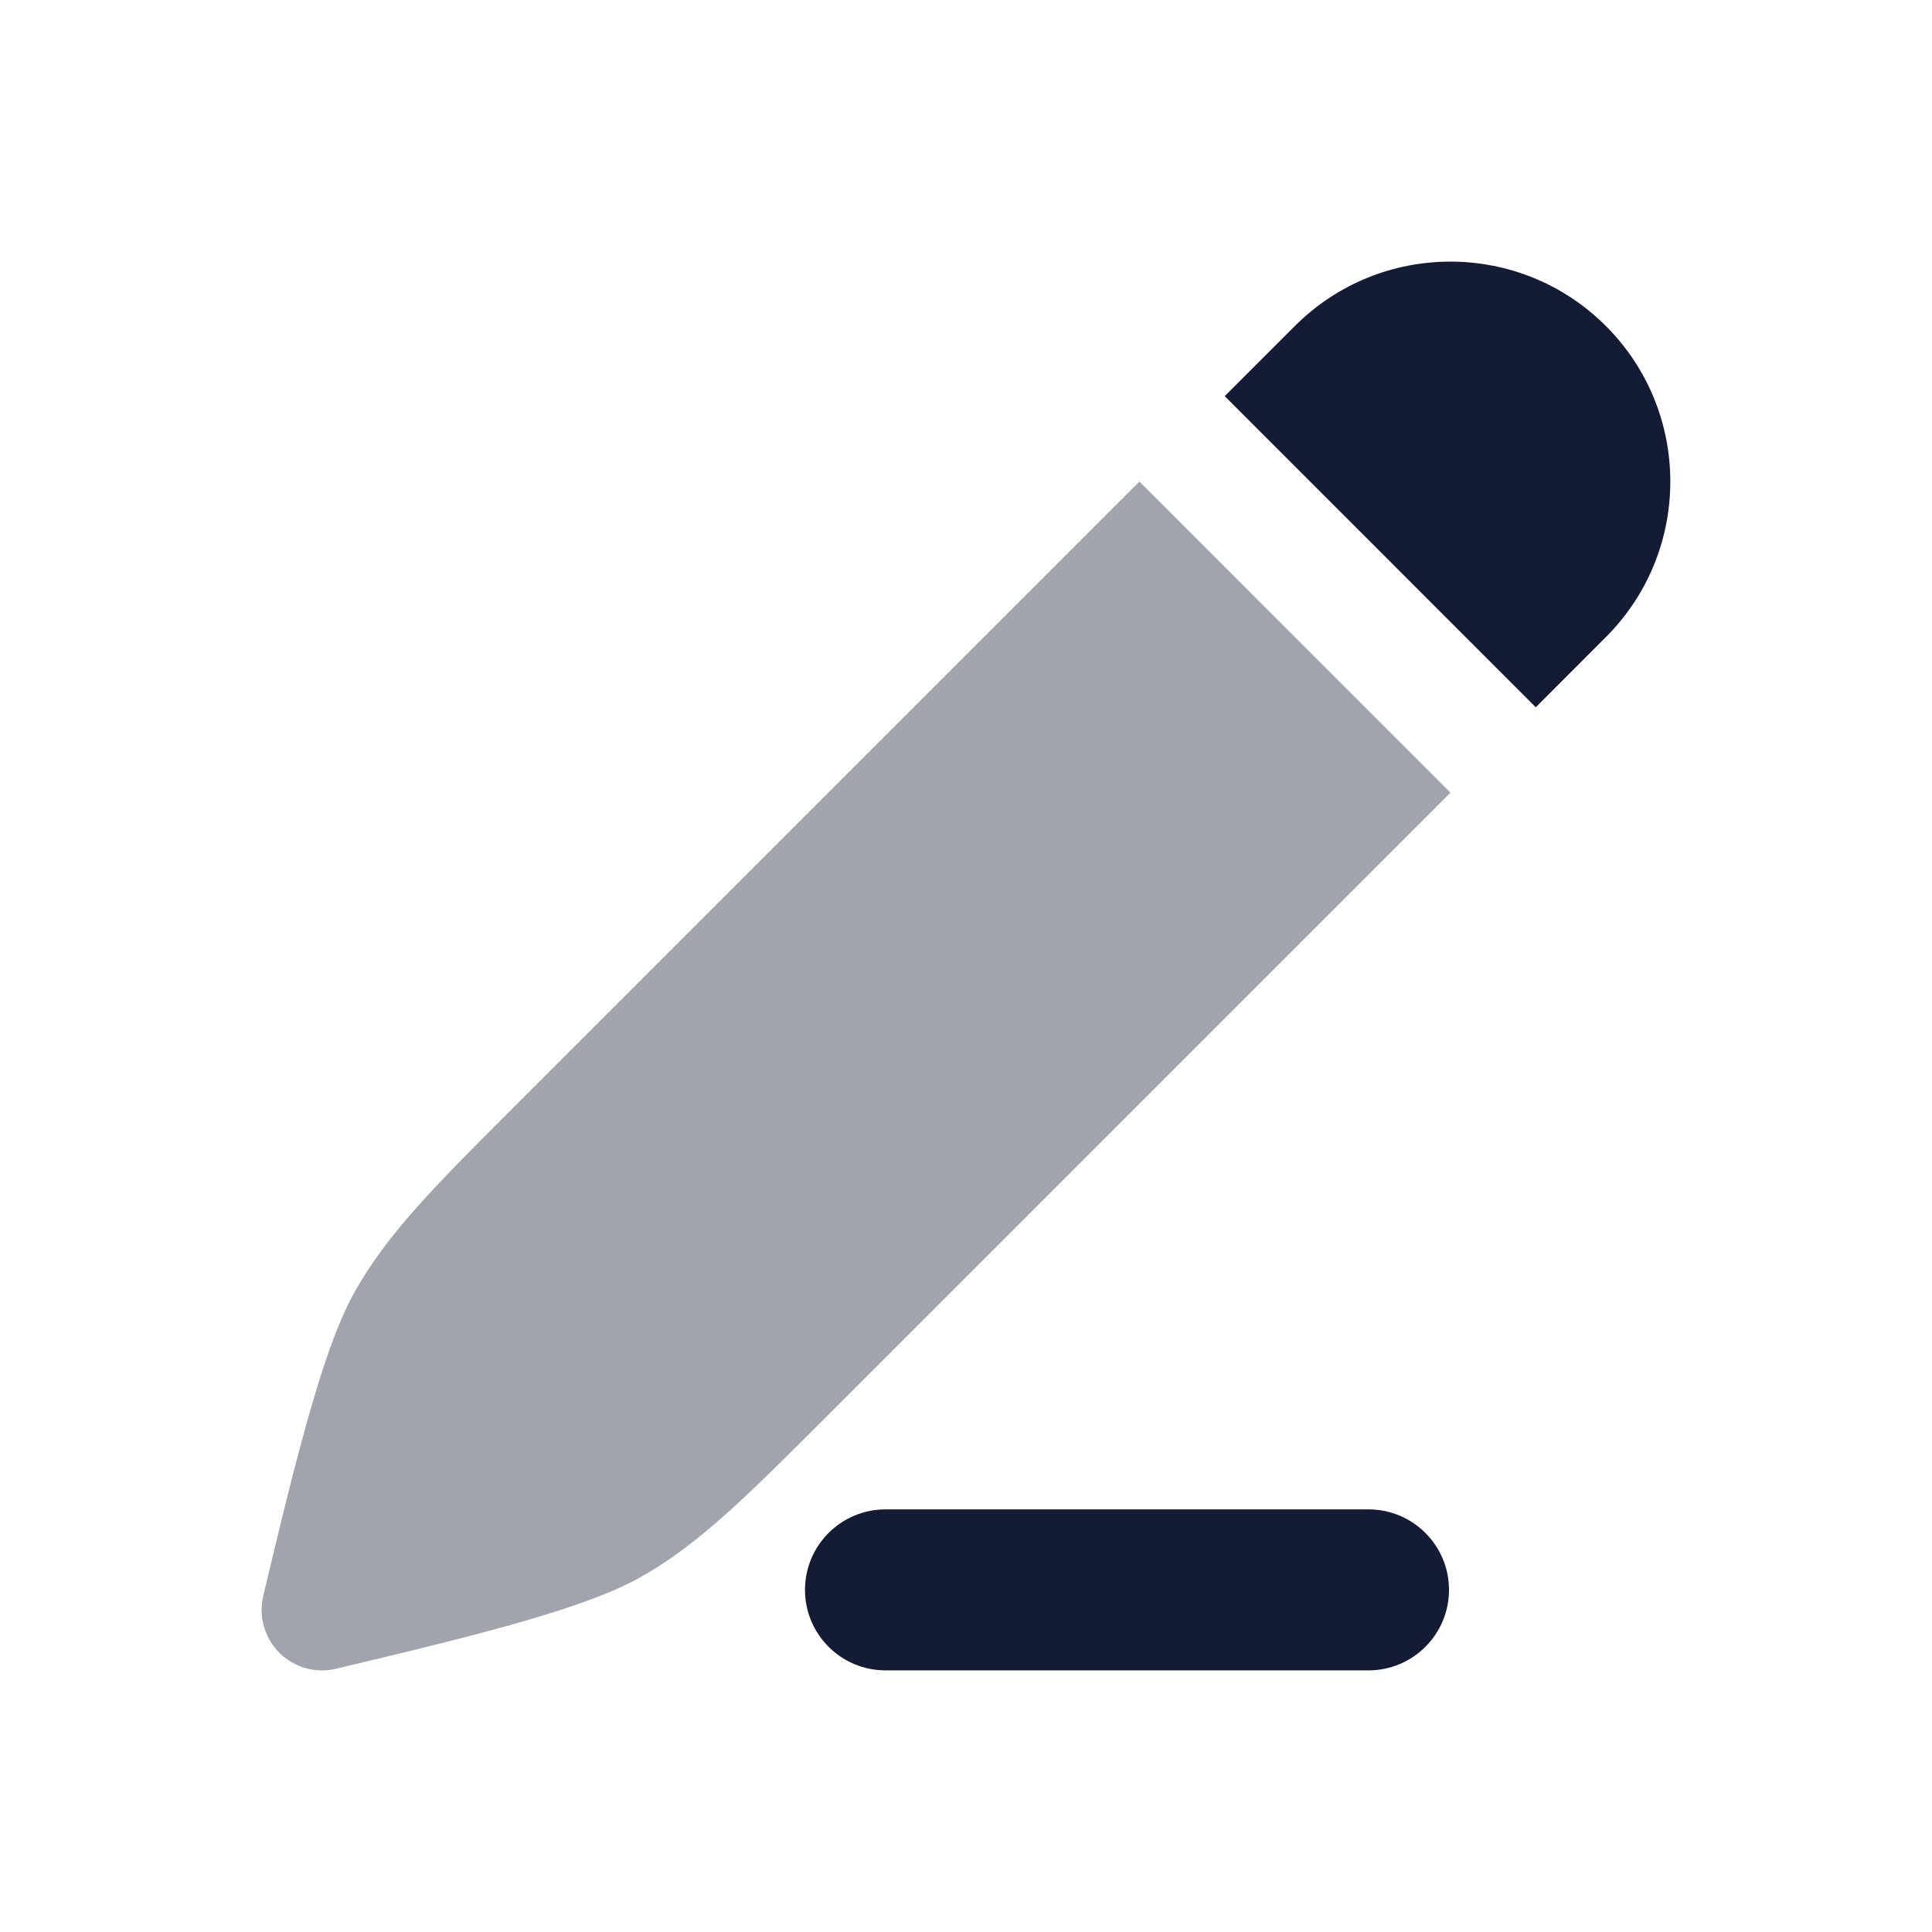 <svg width="24" height="24" viewBox="0 0 24 24" fill="none" xmlns="http://www.w3.org/2000/svg">
<path fill-rule="evenodd" clip-rule="evenodd" d="M10 19.75C10 19.198 10.448 18.75 11 18.75H17C17.552 18.75 18 19.198 18 19.75C18 20.302 17.552 20.75 17 20.75H11C10.448 20.75 10 20.302 10 19.75Z" fill="#141B34"/>
<path opacity="0.4" d="M14.154 5.982L6.369 13.767C5.401 14.735 4.809 15.327 4.402 16.055C4.175 16.462 3.976 17.078 3.801 17.709C3.62 18.358 3.442 19.105 3.272 19.818L3.27 19.827C3.21 20.08 3.286 20.346 3.47 20.531C3.654 20.715 3.92 20.79 4.174 20.73L4.182 20.728C4.895 20.558 5.642 20.38 6.291 20.2C6.922 20.024 7.538 19.826 7.945 19.599C8.673 19.191 9.265 18.599 10.234 17.631L18.018 9.847L14.154 5.982Z" fill="#141B34"/>
<path d="M19.078 8.786L19.949 7.914C21.016 6.847 21.016 5.117 19.949 4.05C18.882 2.983 17.152 2.983 16.085 4.05L15.214 4.921L19.078 8.786Z" fill="#141B34"/>
</svg>
